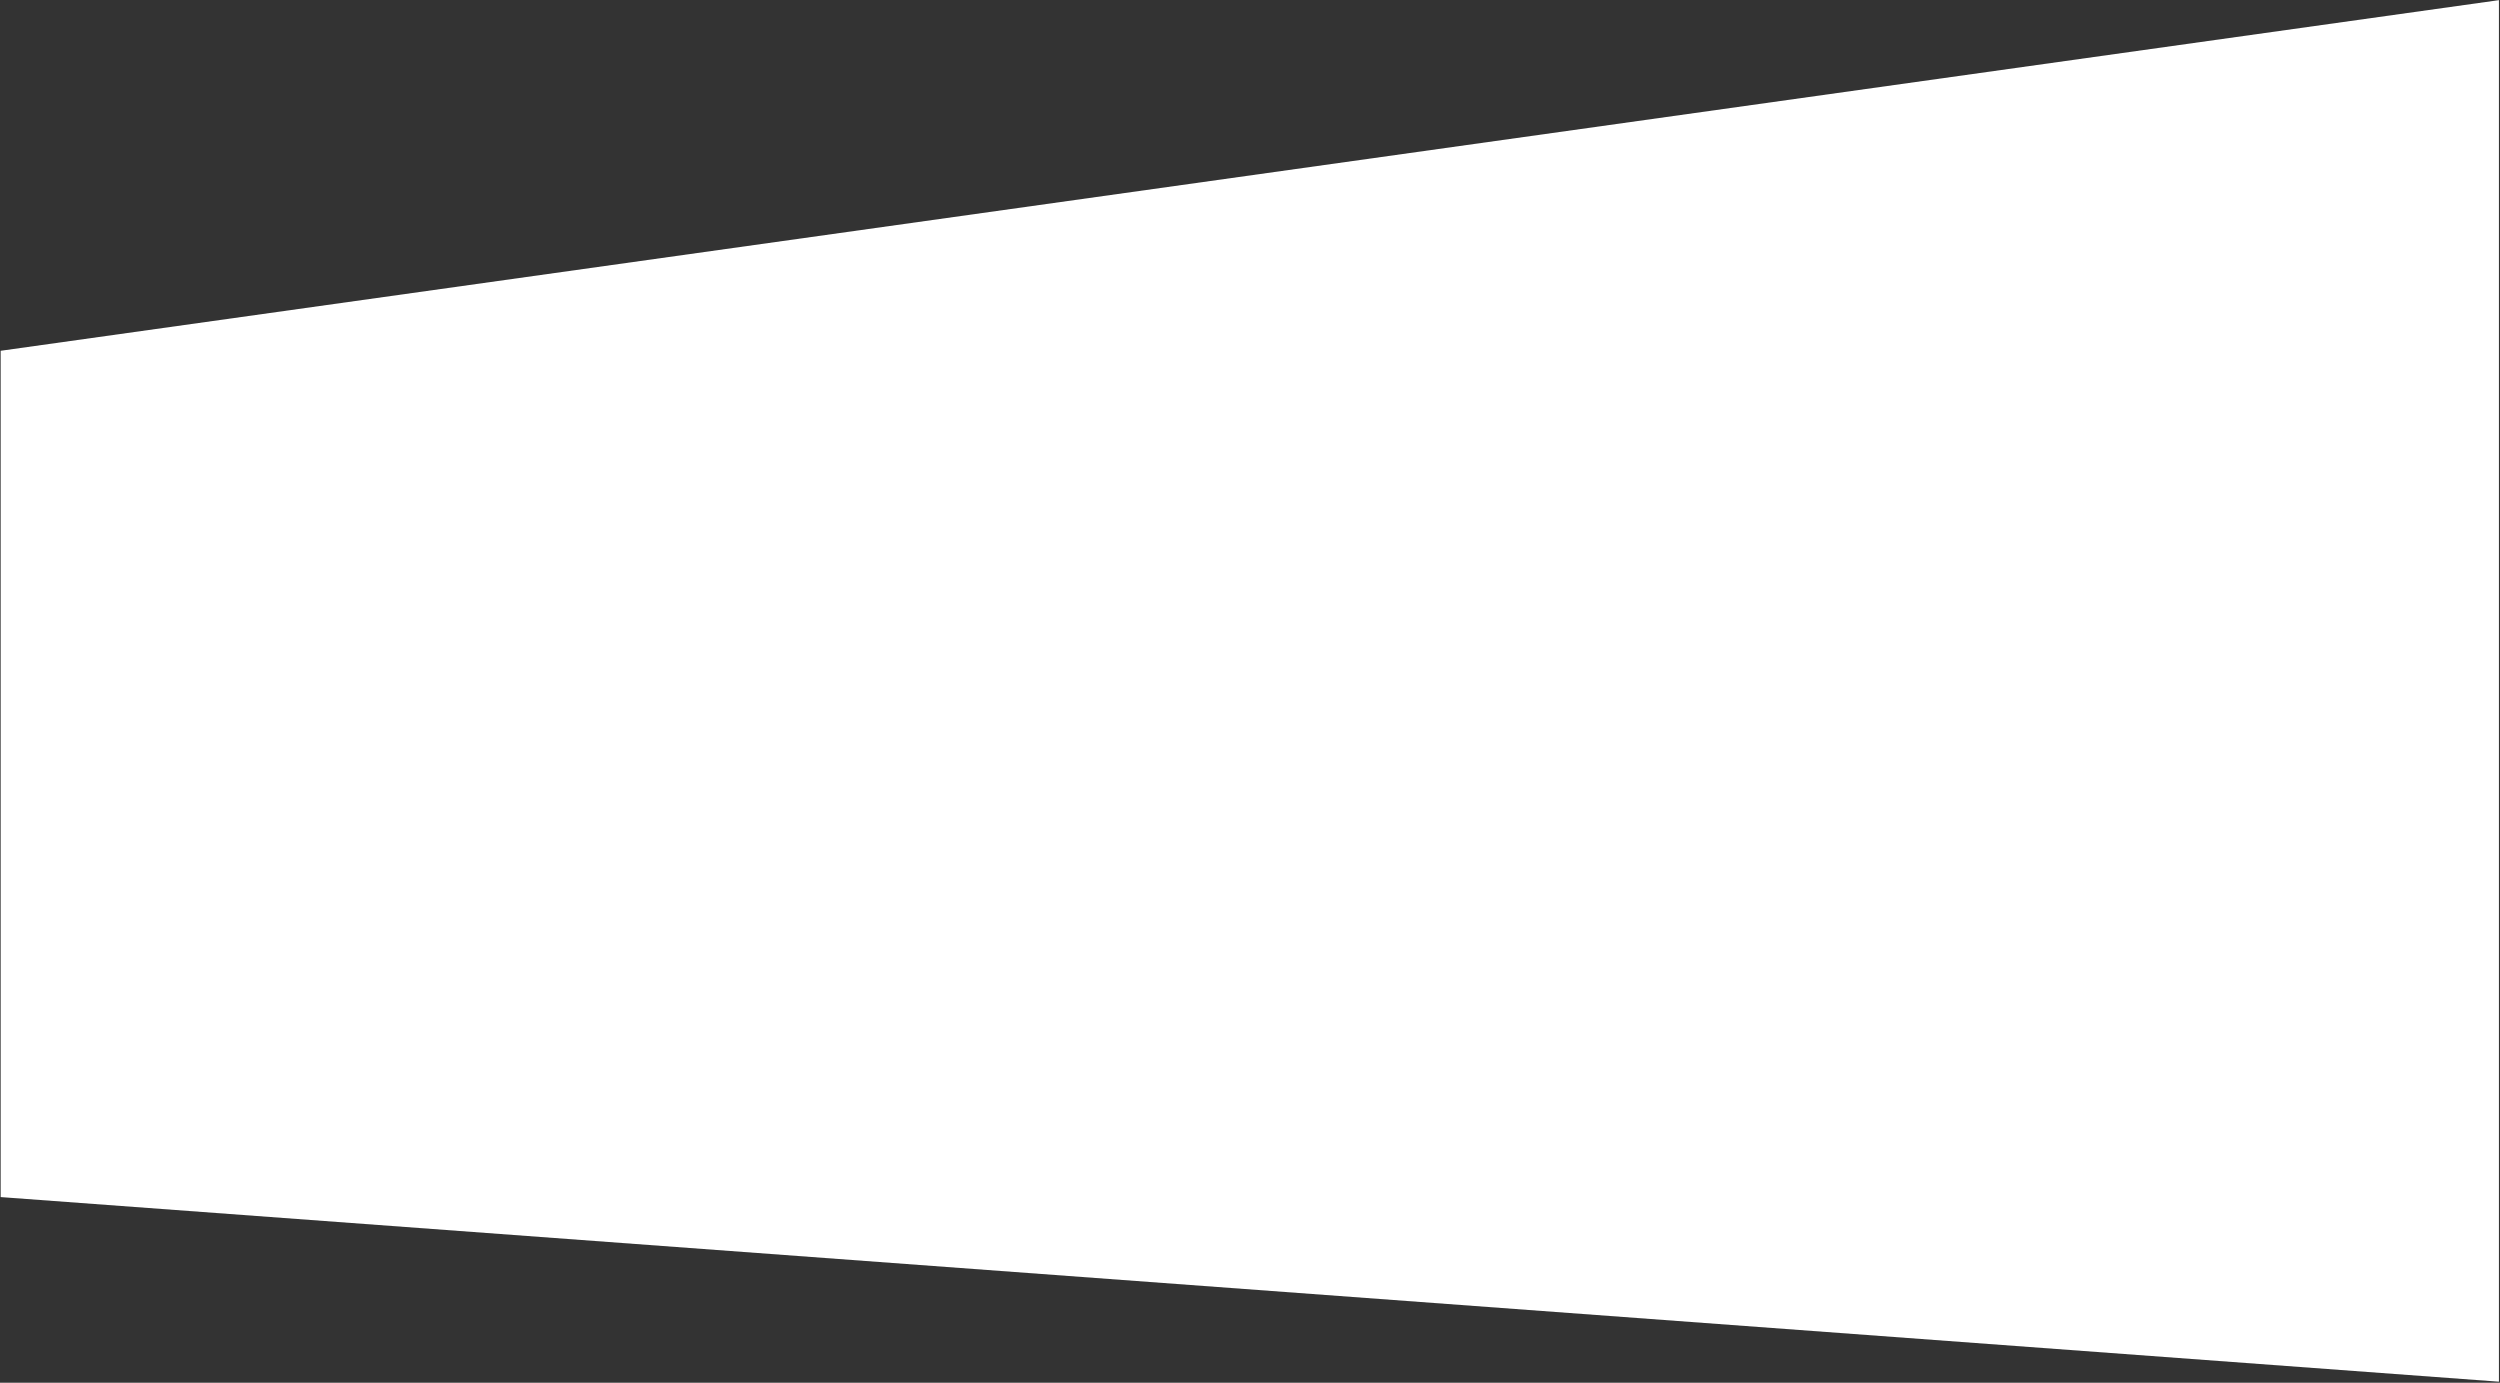 <svg width="1441" height="797" viewBox="0 0 1441 797" fill="none" xmlns="http://www.w3.org/2000/svg">
<rect x="0" y="0" width="1441" height="797" fill="#333333" stroke="none"/>
<path d="M1440.38 796.404L0.383 689.998L0.383 202.189L1440.38 0.086L1440.38 796.404Z" fill="white"/>
</svg>

